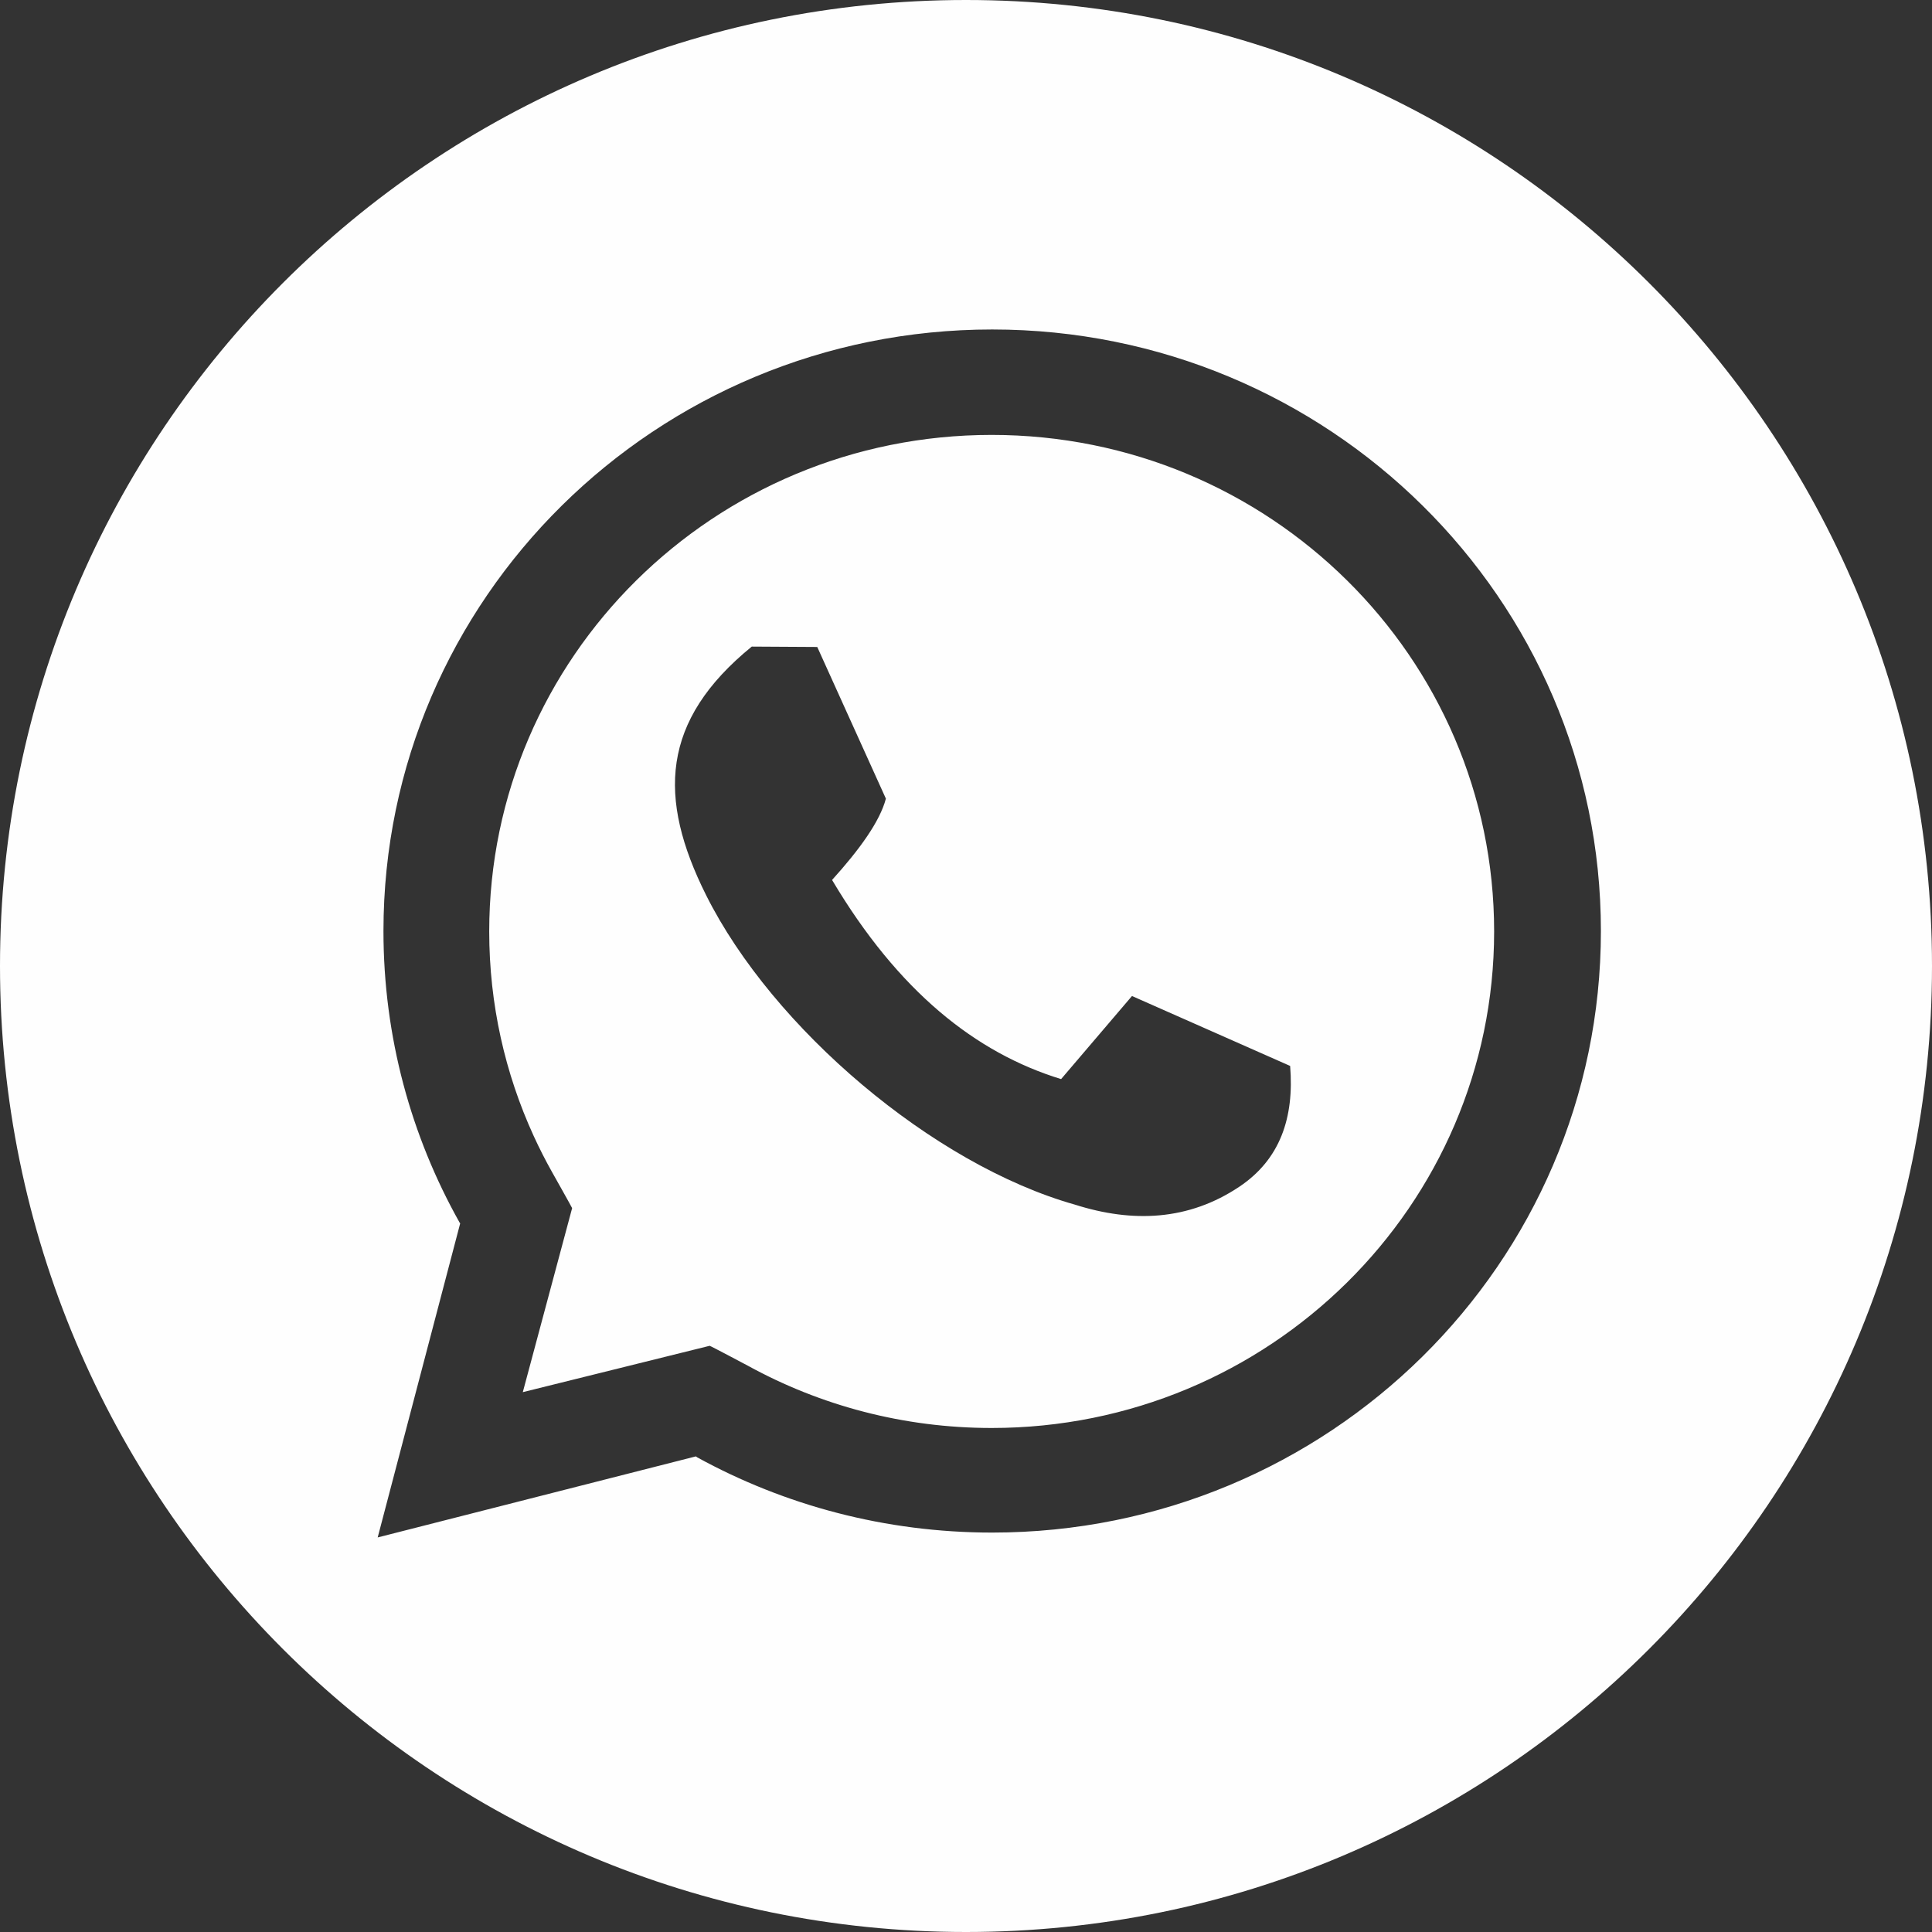 <?xml version="1.0" encoding="UTF-8"?>
<!DOCTYPE svg PUBLIC "-//W3C//DTD SVG 1.0//EN" "http://www.w3.org/TR/2001/REC-SVG-20010904/DTD/svg10.dtd">
<!-- Creator: CorelDRAW -->
<svg xmlns="http://www.w3.org/2000/svg" xml:space="preserve" width="150mm" height="150mm" version="1.0" style="shape-rendering:geometricPrecision; text-rendering:geometricPrecision; image-rendering:optimizeQuality; fill-rule:evenodd; clip-rule:evenodd"
viewBox="0 0 14984.82 14984.82"
 xmlns:xlink="http://www.w3.org/1999/xlink"
 xmlns:xodm="http://www.corel.com/coreldraw/odm/2003">
 <rect x="0" y="0" width="14984.82" height="14984.82" fill="#333333" stroke="none"/>
 <defs>
  <style type="text/css">
   <![CDATA[
    .fil0 {fill:#FEFEFE}
   ]]>
  </style>
 </defs>
 <g id="Camada_x0020_1">
  <path class="fil0" d="M7492.42 0c4137.93,0 7492.4,3354.47 7492.4,7492.4 0,4137.94 -3354.47,7492.42 -7492.4,7492.42 -4137.94,0 -7492.42,-3354.48 -7492.42,-7492.42 0,-4137.93 3354.48,-7492.4 7492.42,-7492.4zm-3697.98 7224.45c0,-2126.96 1744.8,-3851.19 3897.13,-3851.19 2152.3,0 3897.1,1724.22 3897.1,3851.19 0,2126.95 -1744.8,3851.18 -3897.1,3851.18 -685.15,0 -1329.01,-174.75 -1888.41,-481.52 -3.48,-1.91 -295.11,-156.85 -298.94,-155.91l-1449.3 359.57 382.58 -1427.31c0.58,-2.15 -154.35,-277.28 -155.42,-279.2 -51.29,-91.32 -98.96,-184.92 -142.78,-280.58 -221.51,-483.73 -344.87,-1020.76 -344.87,-1586.22zm1613.26 4079.02c677.71,371.67 1457.74,583.37 2287.78,583.37 2607.51,0 4721.31,-2088.88 4721.31,-4665.69 0,-2576.79 -2113.8,-4665.67 -4721.31,-4665.67 -2607.52,0 -4721.33,2088.88 -4721.33,4665.67 0,820.58 214.39,1591.72 590.77,2261.62 1.32,2.35 4.68,4.5 4,7.1l-639.54 2434.66 2465.53 -628.1c4.7,-1.18 8.55,4.72 12.79,7.04zm423.05 -6288.38l508.03 2.98 532.32 1176.32c-46.29,175.85 -201.97,392.21 -417.47,630.7 513.99,864.58 1114.6,1341.51 1776.44,1544.53l549.76 -644.47 1226.67 542.42c32.55,401.21 -77.62,725.1 -394.26,936.91 -394.07,263.62 -828.22,280.98 -1274.69,138.93 -1099.94,-310.21 -2344.64,-1368.41 -2860.63,-2399.91 -378.2,-756.16 -350.53,-1354.08 353.83,-1928.42z"/>
 </g>
</svg>
